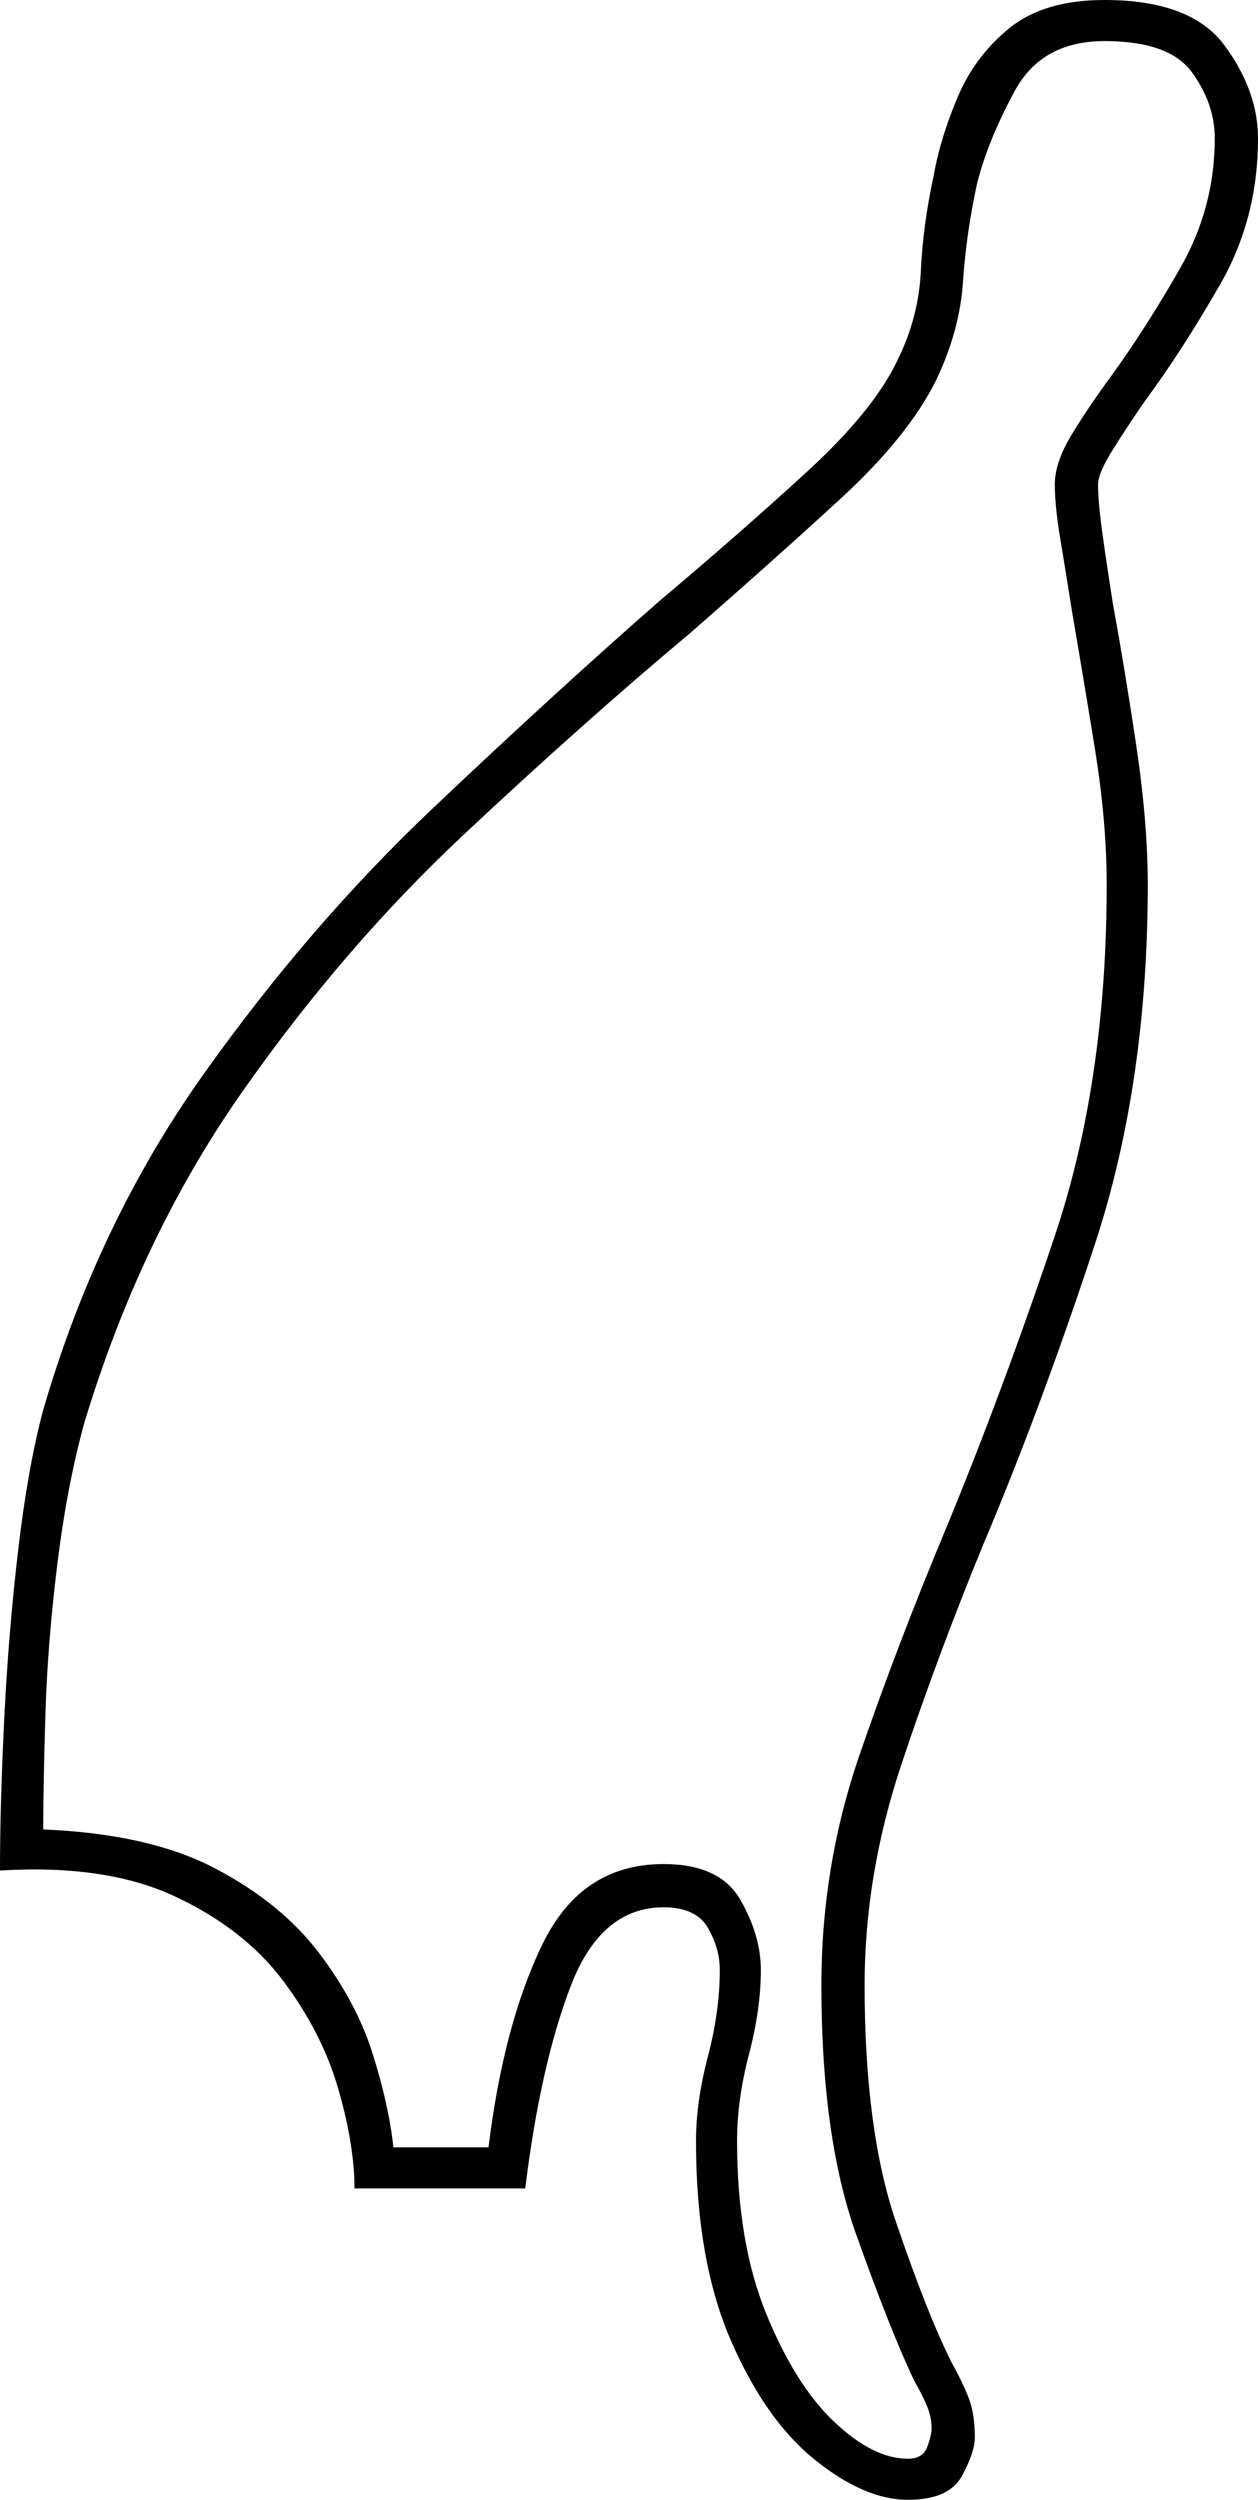 <svg xmlns="http://www.w3.org/2000/svg" viewBox="-10 0 582 1156"><path d="M410 1156q-20 0-43-18.5t-39-55.5q-16-37-16-92 0-18 5.5-39t5.5-40q0-10-5.5-19.5T297 882q-29 0-43 36.5t-21 93.5h-79q0-20-7.5-46T121 916q-18-24-50-39t-81-12q0-31 2-71t6.5-78Q3 678 10 652q25-86 74-155t106-123q57-54 105-96 38-32 68.5-60t41.5-51q10-20 11-41.5t6-44.5q3-17 11-36t24-32q16-13 44-13 40 0 55.5 21T572 64q0 37-17.5 67.5T520 185q-9 13-15.5 23.5T498 224q0 8 2 22.5t5 33.5q5 27 10.5 63.5T521 409q0 92-24.5 166.5T445 714q-21 51-38 102t-17 102q0 67 14.5 109.5T430 1092q5 9 8 16.5t3 18.5q0 7-6 18t-25 11zm0-19q7 0 9-5.5t2-8.5q0-5-2-10t-6-12q-11-23-27-68t-16-115q0-55 17.5-106T428 706q26-63 50-134.5T502 409q0-29-5.5-63T486 283q-3-19-5.5-34t-2.5-25q0-10 7.5-22.5T504 174q16-22 32-50t16-60q0-16-10.5-30.5T501 19q-29 0-41.5 23T442 85q-5 23-6.5 45.5T423 176q-13 26-44 54.5T309 293q-49 41-104.5 93T102 505q-47 67-73 153-8 29-12.5 65.5T11 793q-1 33-1 53 49 2 79.5 18t48 39q17.5 23 25 47t9.5 43h44q7-57 25-94t56-37q26 0 35.5 16.5T342 911q0 18-5.5 39t-5.5 40q0 47 13.5 80t31.5 50q18 17 34 17z" fill="currentColor"/></svg>